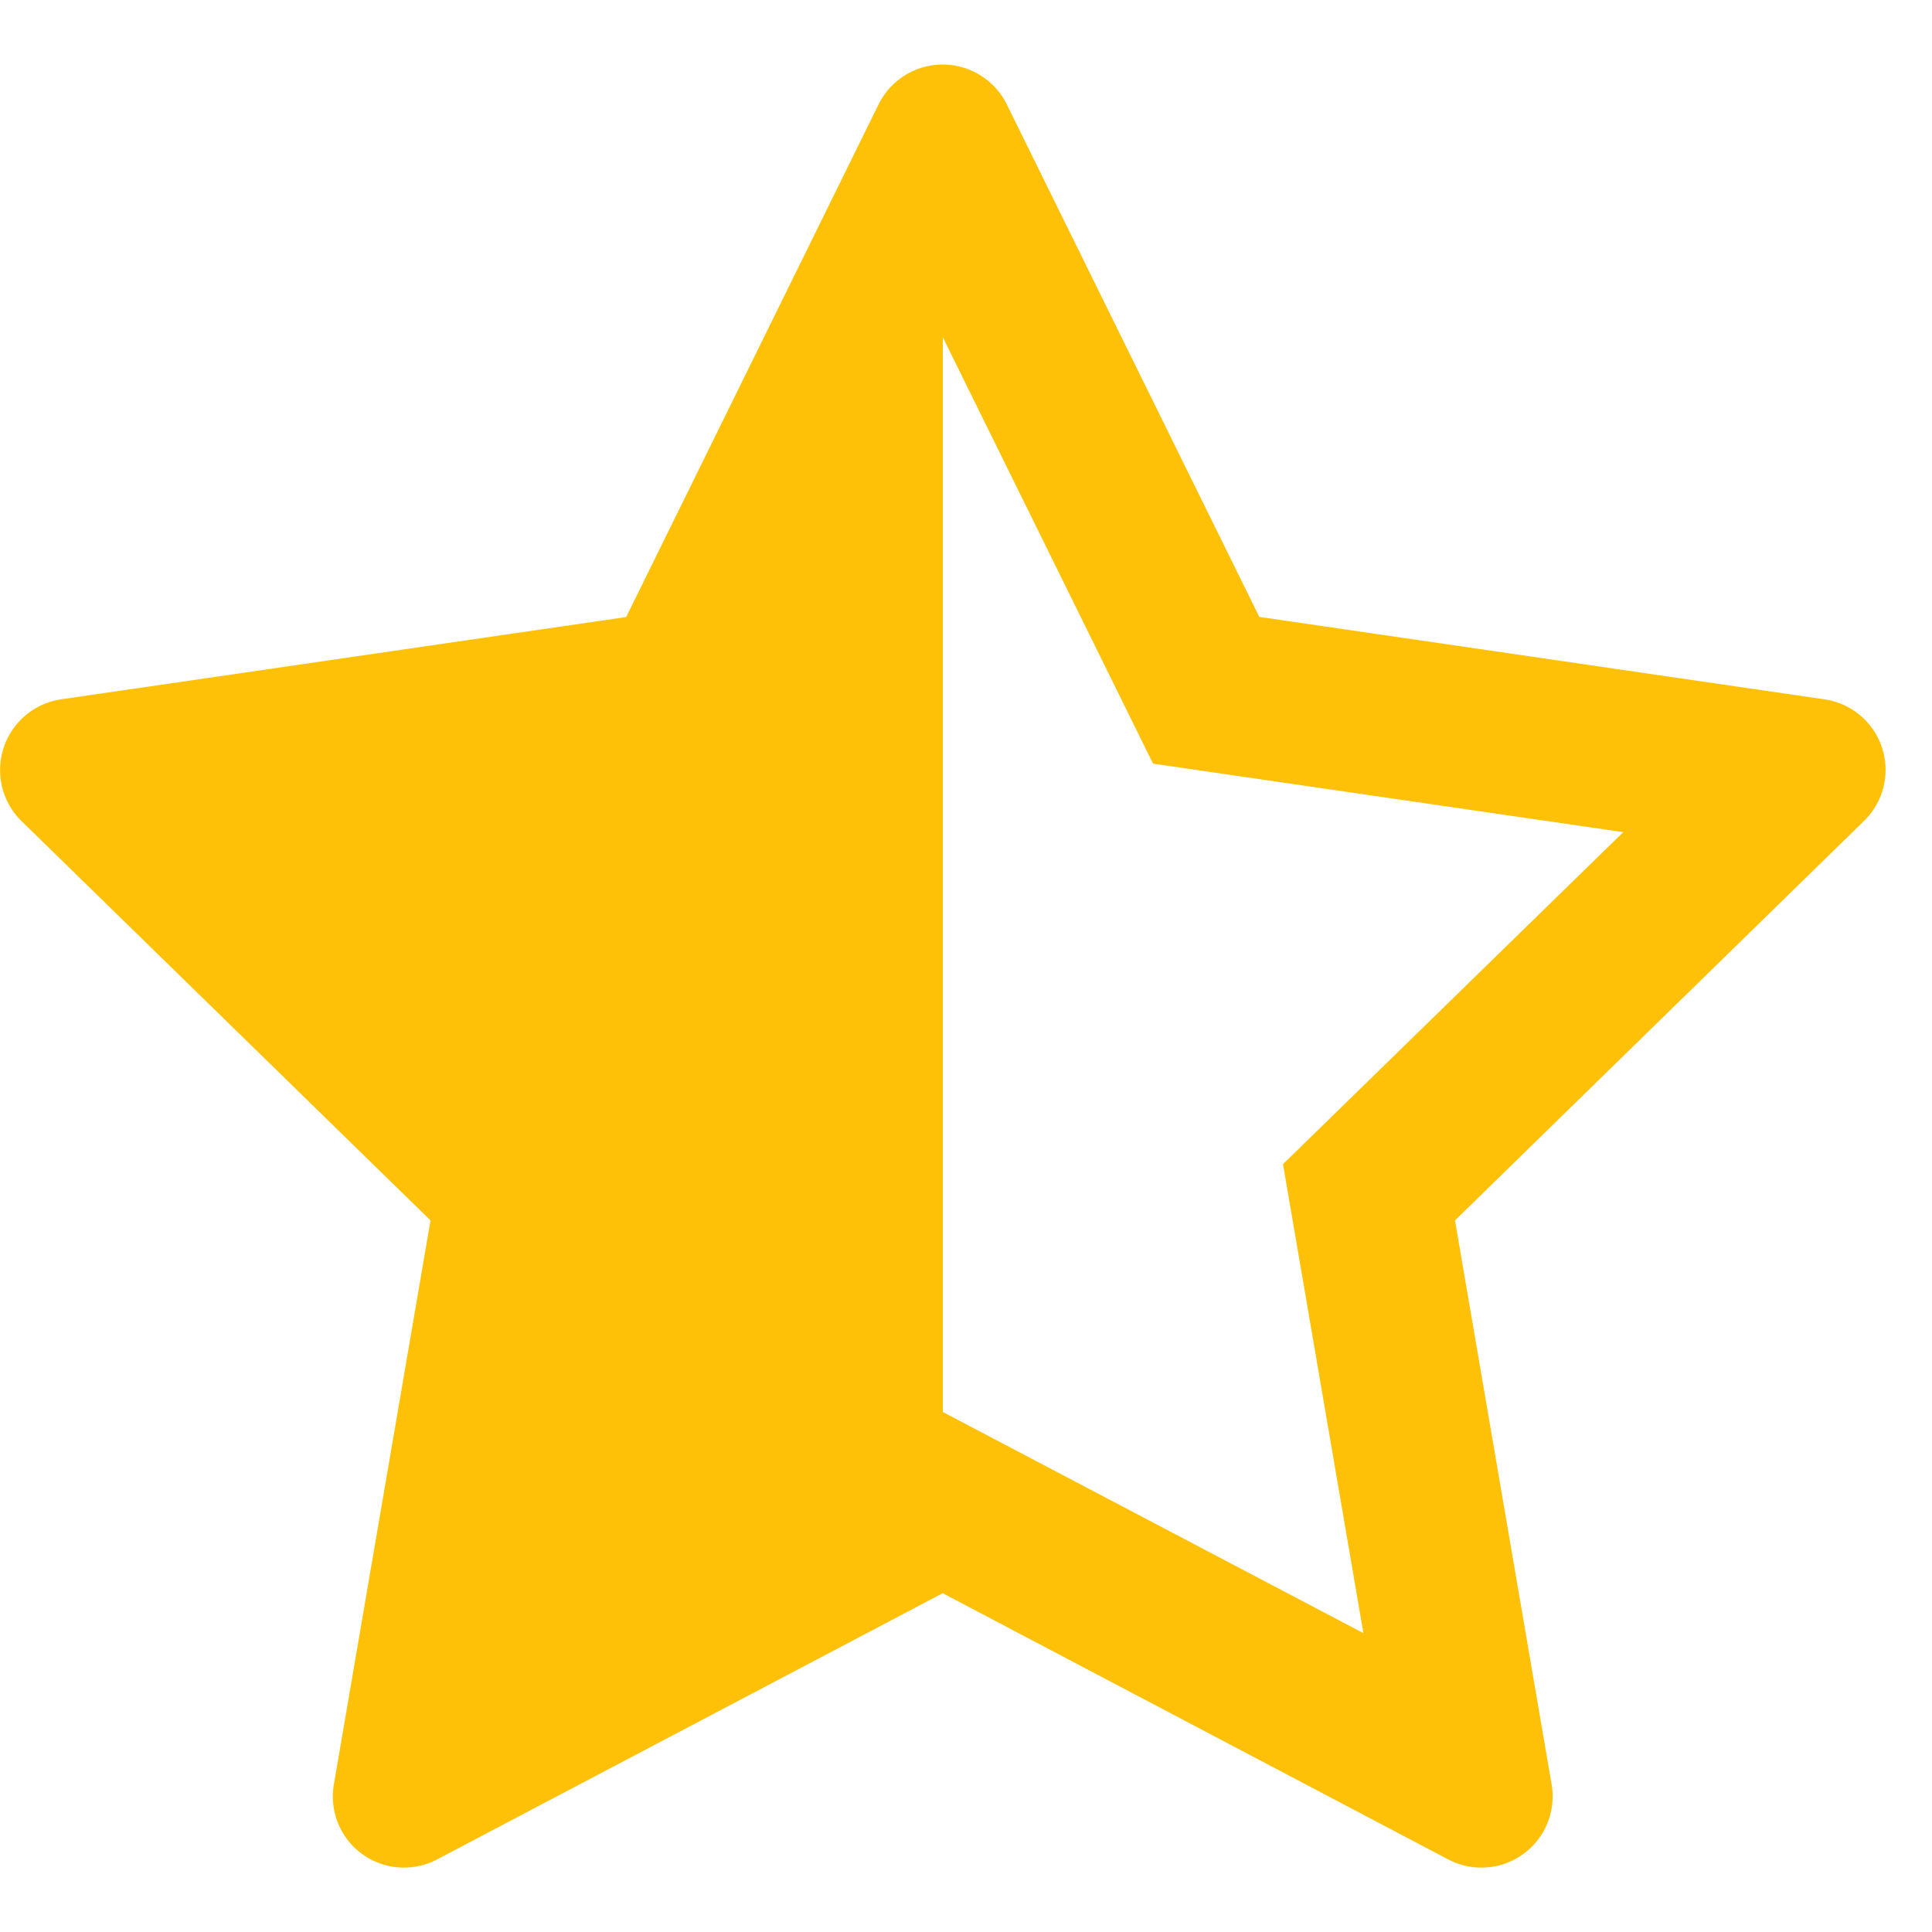 <svg viewBox="0 0 1097 1024" version="1.1" xmlns="http://www.w3.org/2000/svg" width="200" height="200" fill="#ffc107">
    <path d="M1035.922 360.594L715.045 313.783 571.538 22.528a40.594 40.594 0 0 0-72.558 0L355.547 313.856 34.597 360.594a40.594 40.594 0 0 0-22.382 69.12l232.229 226.743-54.857 320.146a40.375 40.375 0 0 0 58.661 42.642l287.013-151.113 287.086 151.186a40.448 40.448 0 0 0 58.661-42.642l-54.857-320.219 232.155-226.743a40.448 40.448 0 0 0-22.382-69.12zM728.503 624.567l45.641 266.24-238.811-125.586V154.99l119.369 242.103 266.971 38.912L728.357 624.64z"></path>
</svg>